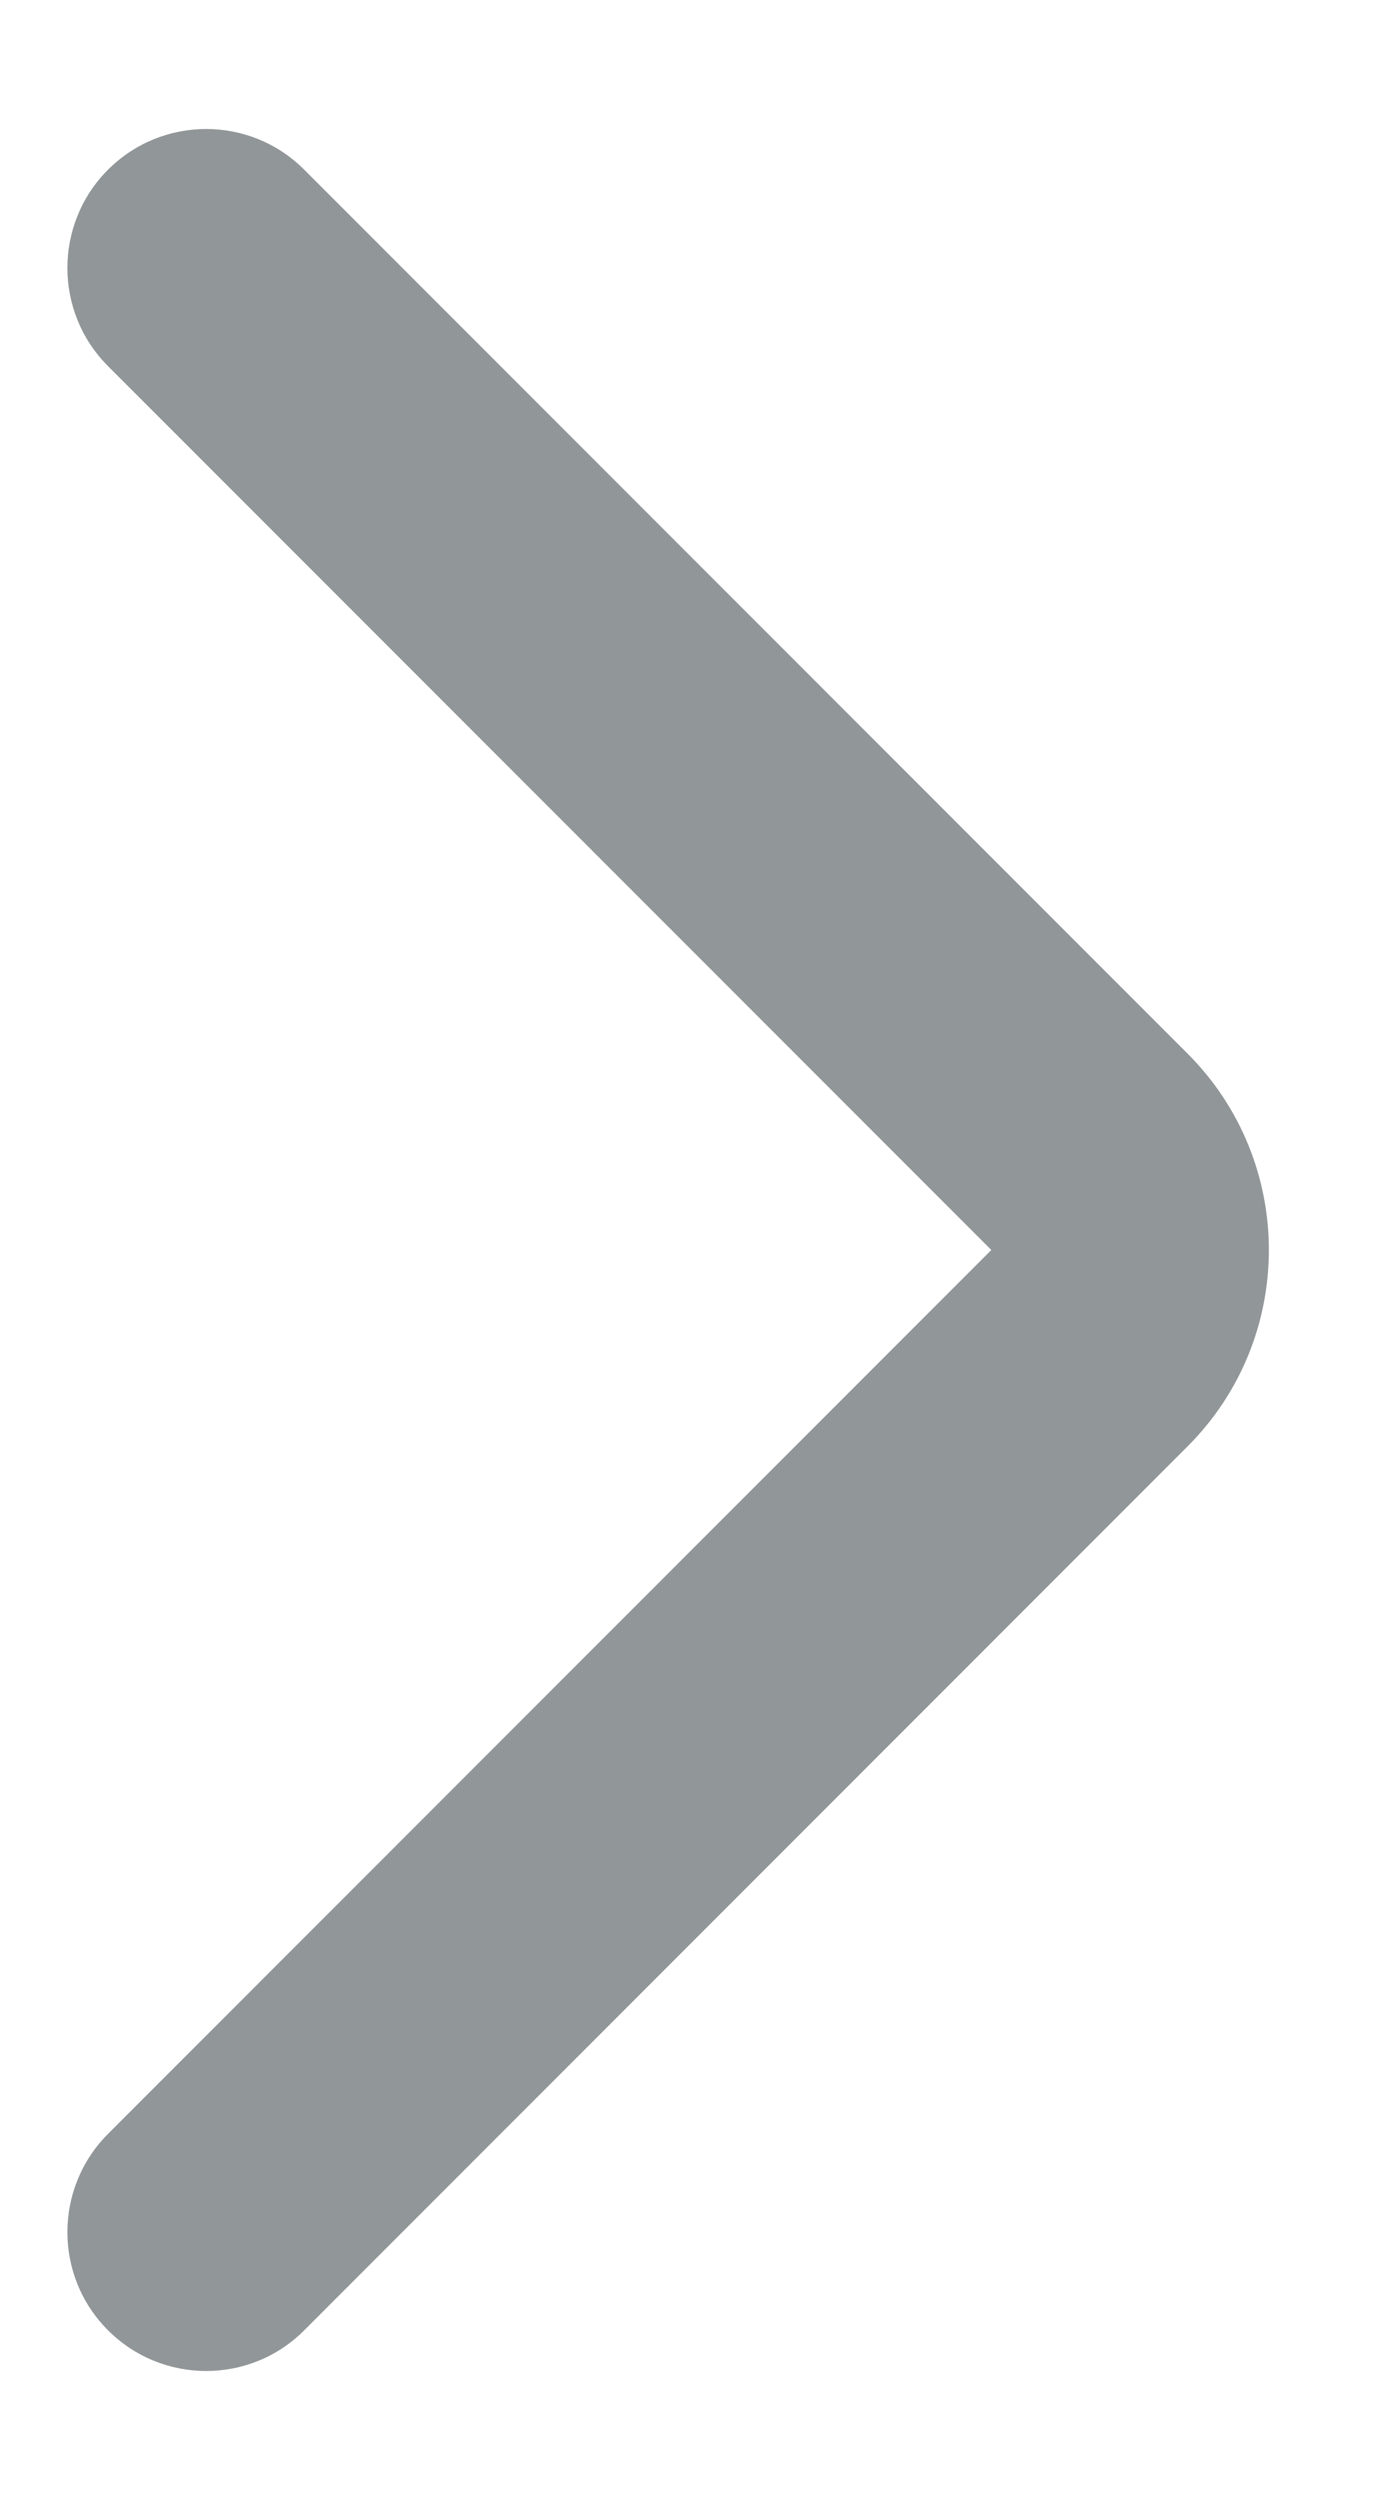 <svg width="10" height="18" viewBox="0 0 10 18" fill="none" xmlns="http://www.w3.org/2000/svg">
<path fill-rule="evenodd" clip-rule="evenodd" d="M0.778 1.222C1.169 0.831 1.802 0.831 2.192 1.222L8.556 7.586C9.337 8.367 9.337 9.633 8.556 10.414L2.192 16.778C1.802 17.169 1.169 17.169 0.778 16.778C0.388 16.388 0.388 15.755 0.778 15.364L7.142 9L0.778 2.636C0.388 2.246 0.388 1.612 0.778 1.222Z" fill="#919698"/>
</svg>
